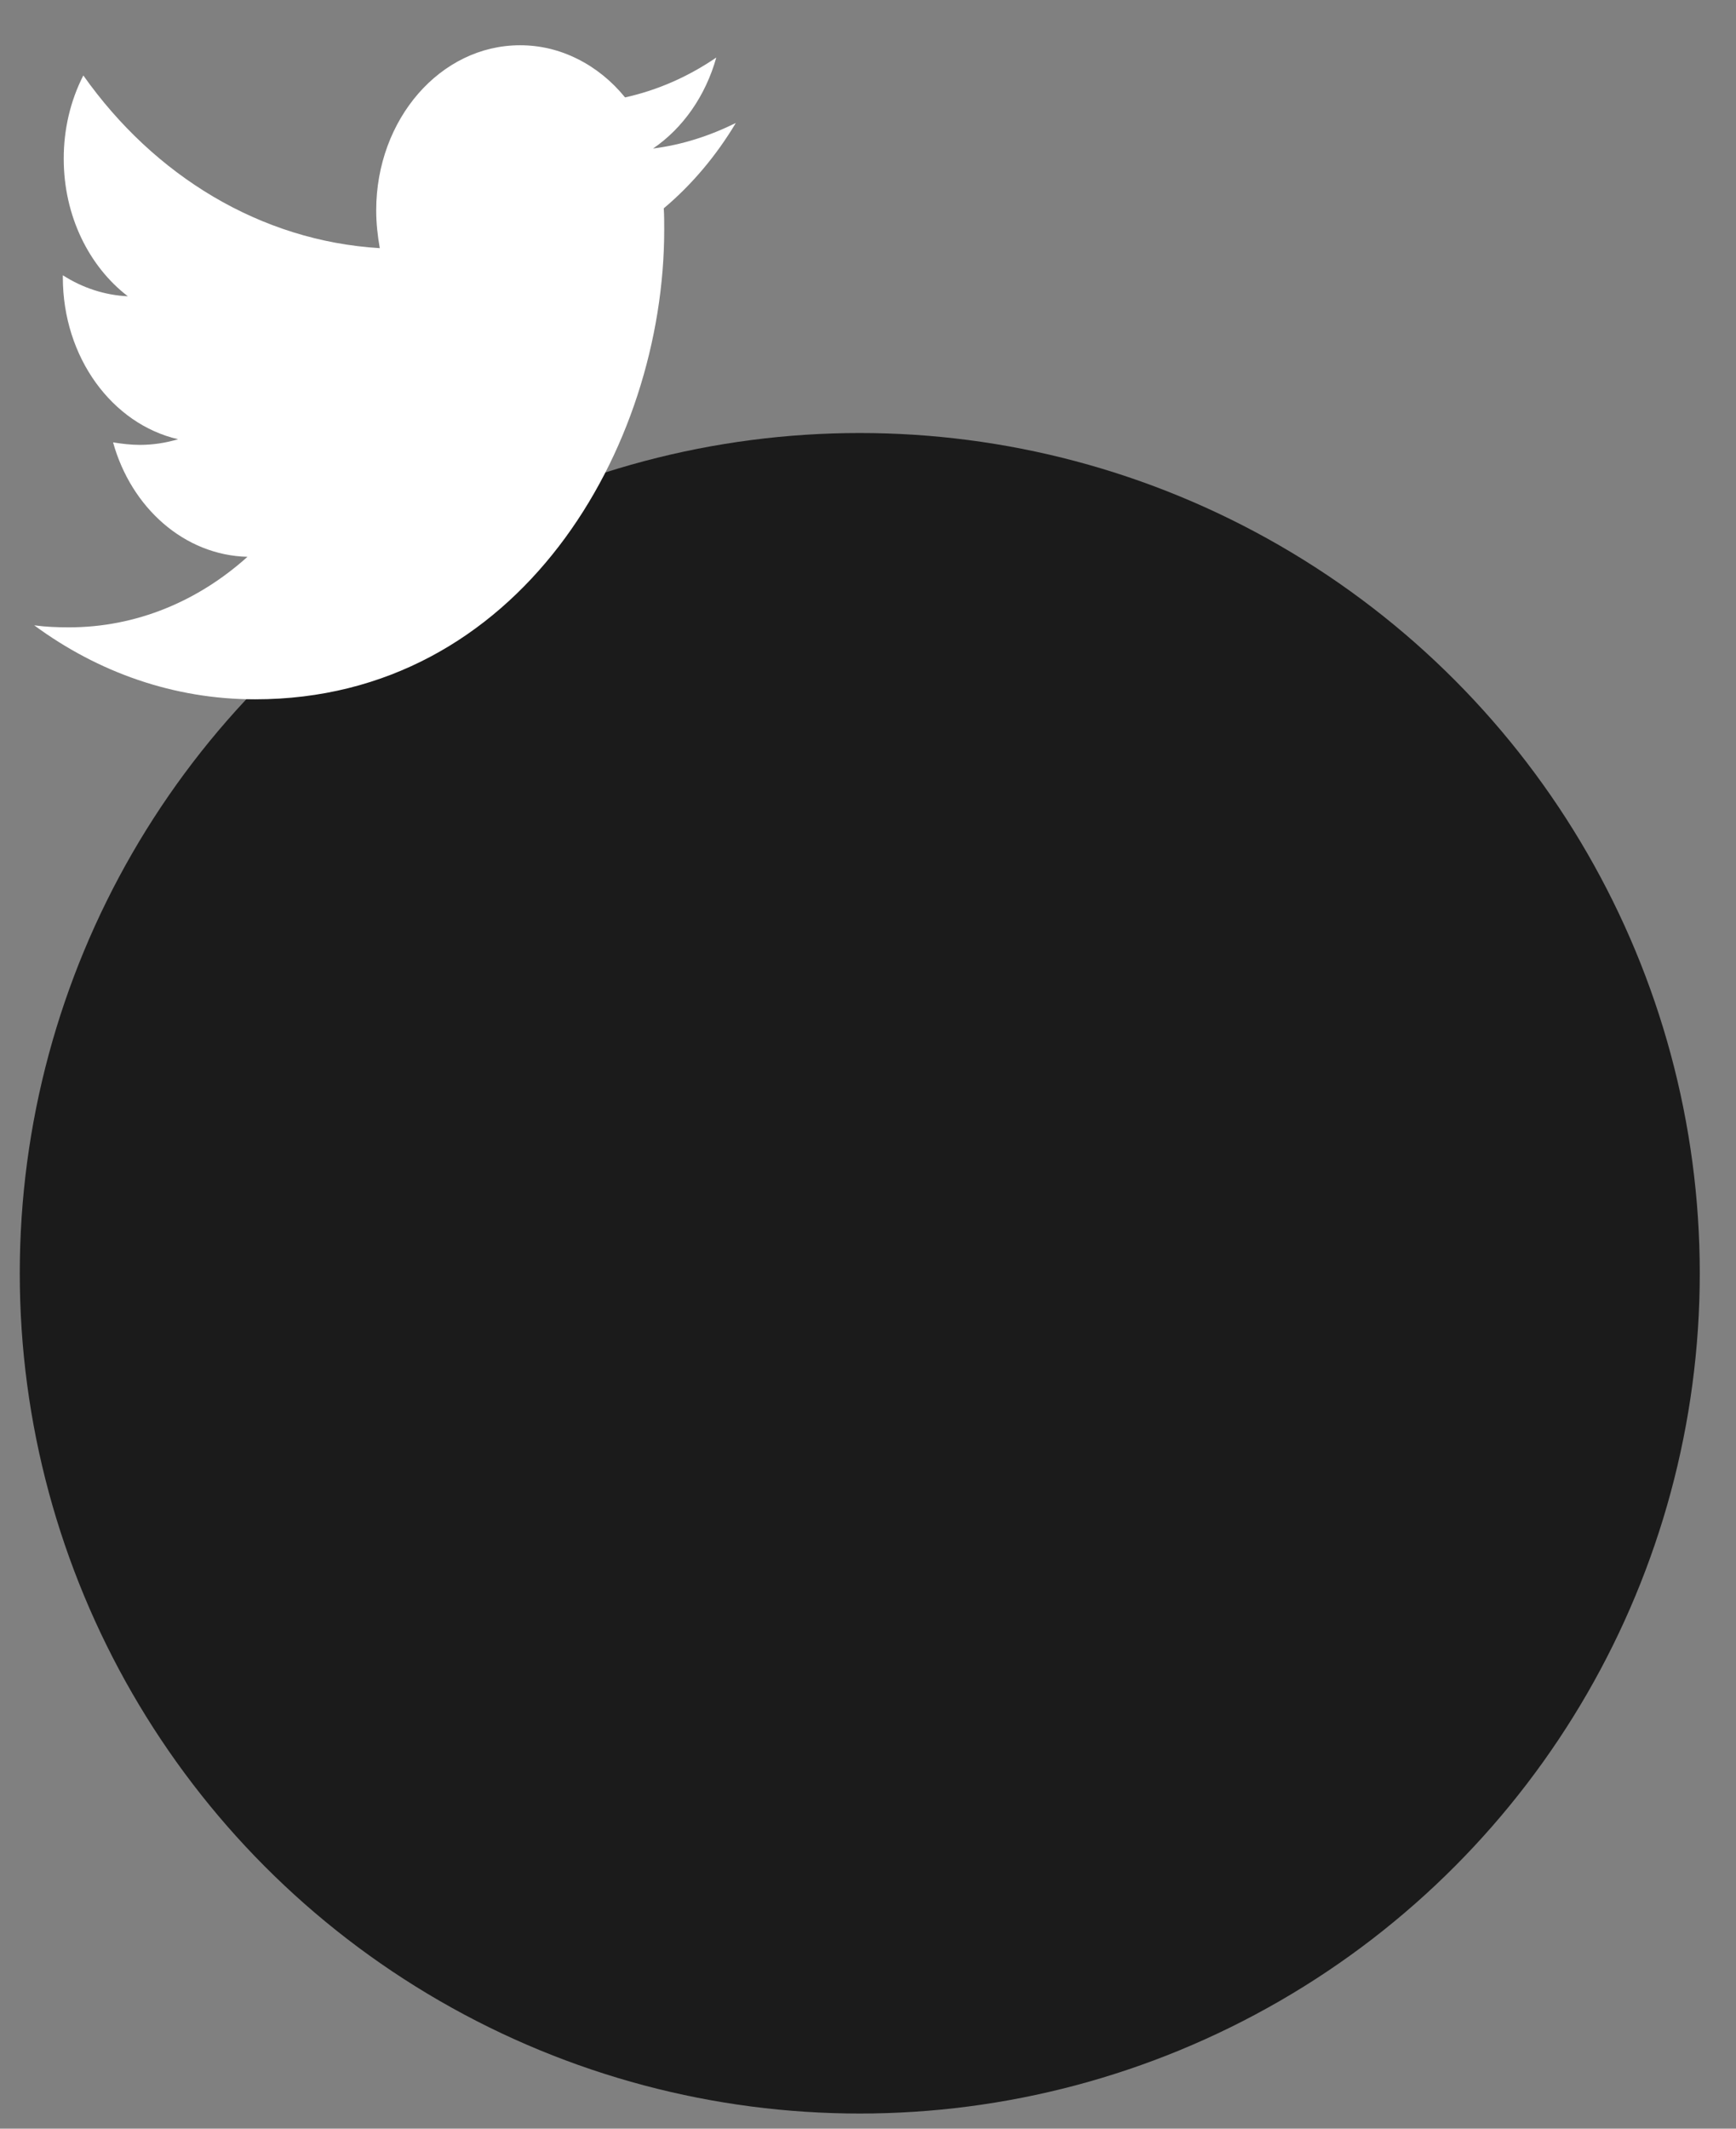 <svg width="31" height="38" viewBox="0 0 31 38" fill="none" xmlns="http://www.w3.org/2000/svg">
<rect x="0" y="0" width="31" height="38" fill="#808080" stroke="none"/>
<circle cx="15.353" cy="22.73" r="15" fill="#1B1B1B"/>
<path d="M13.14 2.195C12.68 2.423 12.178 2.587 11.662 2.651C12.198 2.286 12.6 1.708 12.791 1.027C12.288 1.371 11.737 1.612 11.162 1.739C10.922 1.444 10.631 1.21 10.308 1.05C9.986 0.889 9.637 0.807 9.286 0.808C7.863 0.808 6.718 2.131 6.718 3.755C6.718 3.983 6.743 4.211 6.782 4.43C4.651 4.302 2.751 3.135 1.488 1.347C1.257 1.798 1.137 2.312 1.138 2.834C1.138 3.857 1.591 4.758 2.283 5.289C1.875 5.27 1.478 5.142 1.122 4.914V4.95C1.122 6.382 2.004 7.569 3.18 7.841C2.959 7.907 2.732 7.941 2.504 7.942C2.337 7.942 2.179 7.923 2.019 7.897C2.344 9.064 3.291 9.912 4.419 9.94C3.537 10.733 2.432 11.199 1.232 11.199C1.016 11.199 0.817 11.191 0.611 11.163C1.75 12.001 3.1 12.484 4.555 12.484C9.277 12.484 11.861 7.997 11.861 4.102C11.861 3.974 11.861 3.846 11.853 3.719C12.353 3.299 12.791 2.779 13.14 2.195Z" fill="white"/>
</svg>
